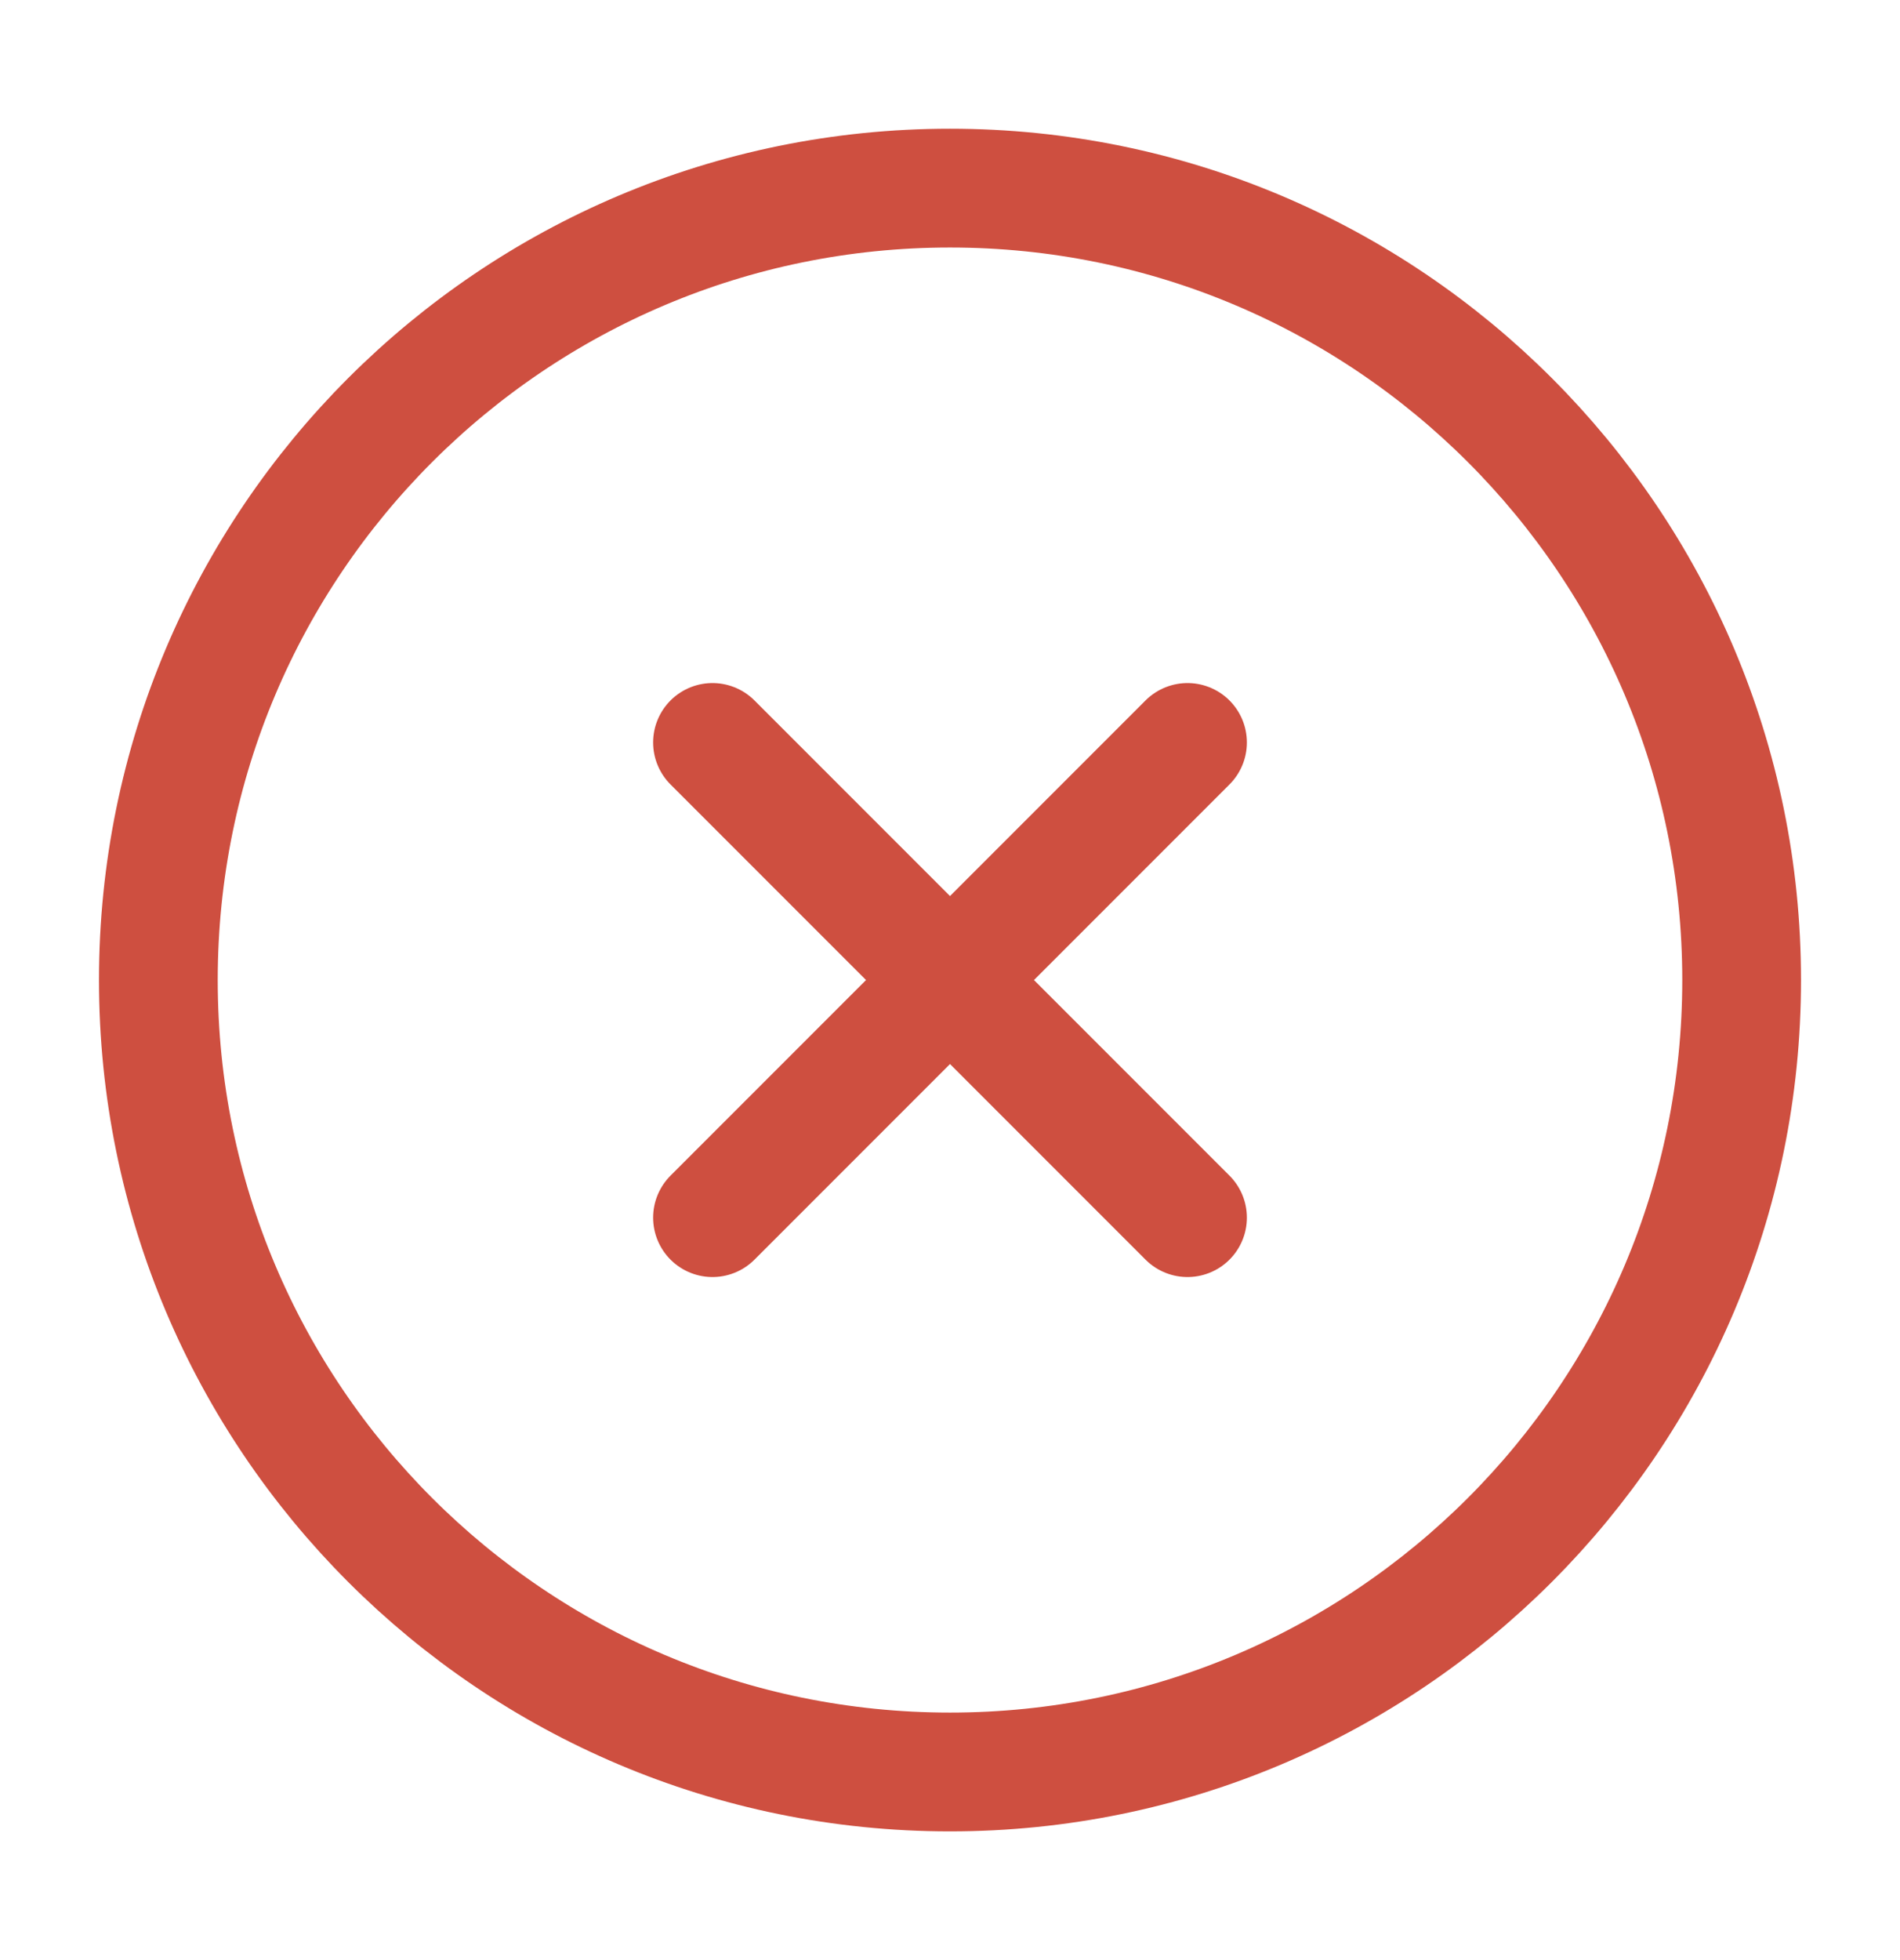 <svg width="32" height="33" viewBox="0 0 32 33" fill="none" xmlns="http://www.w3.org/2000/svg">
<path d="M20 12.5L12 20.5M12 12.5L20 20.5M29.333 16.5C29.333 23.864 23.364 29.833 16 29.833C8.636 29.833 2.667 23.864 2.667 16.5C2.667 9.136 8.636 3.167 16 3.167C23.364 3.167 29.333 9.136 29.333 16.5Z" stroke="#CE4F40" stroke-width="2" stroke-linecap="round" stroke-linejoin="round"/>
</svg>
